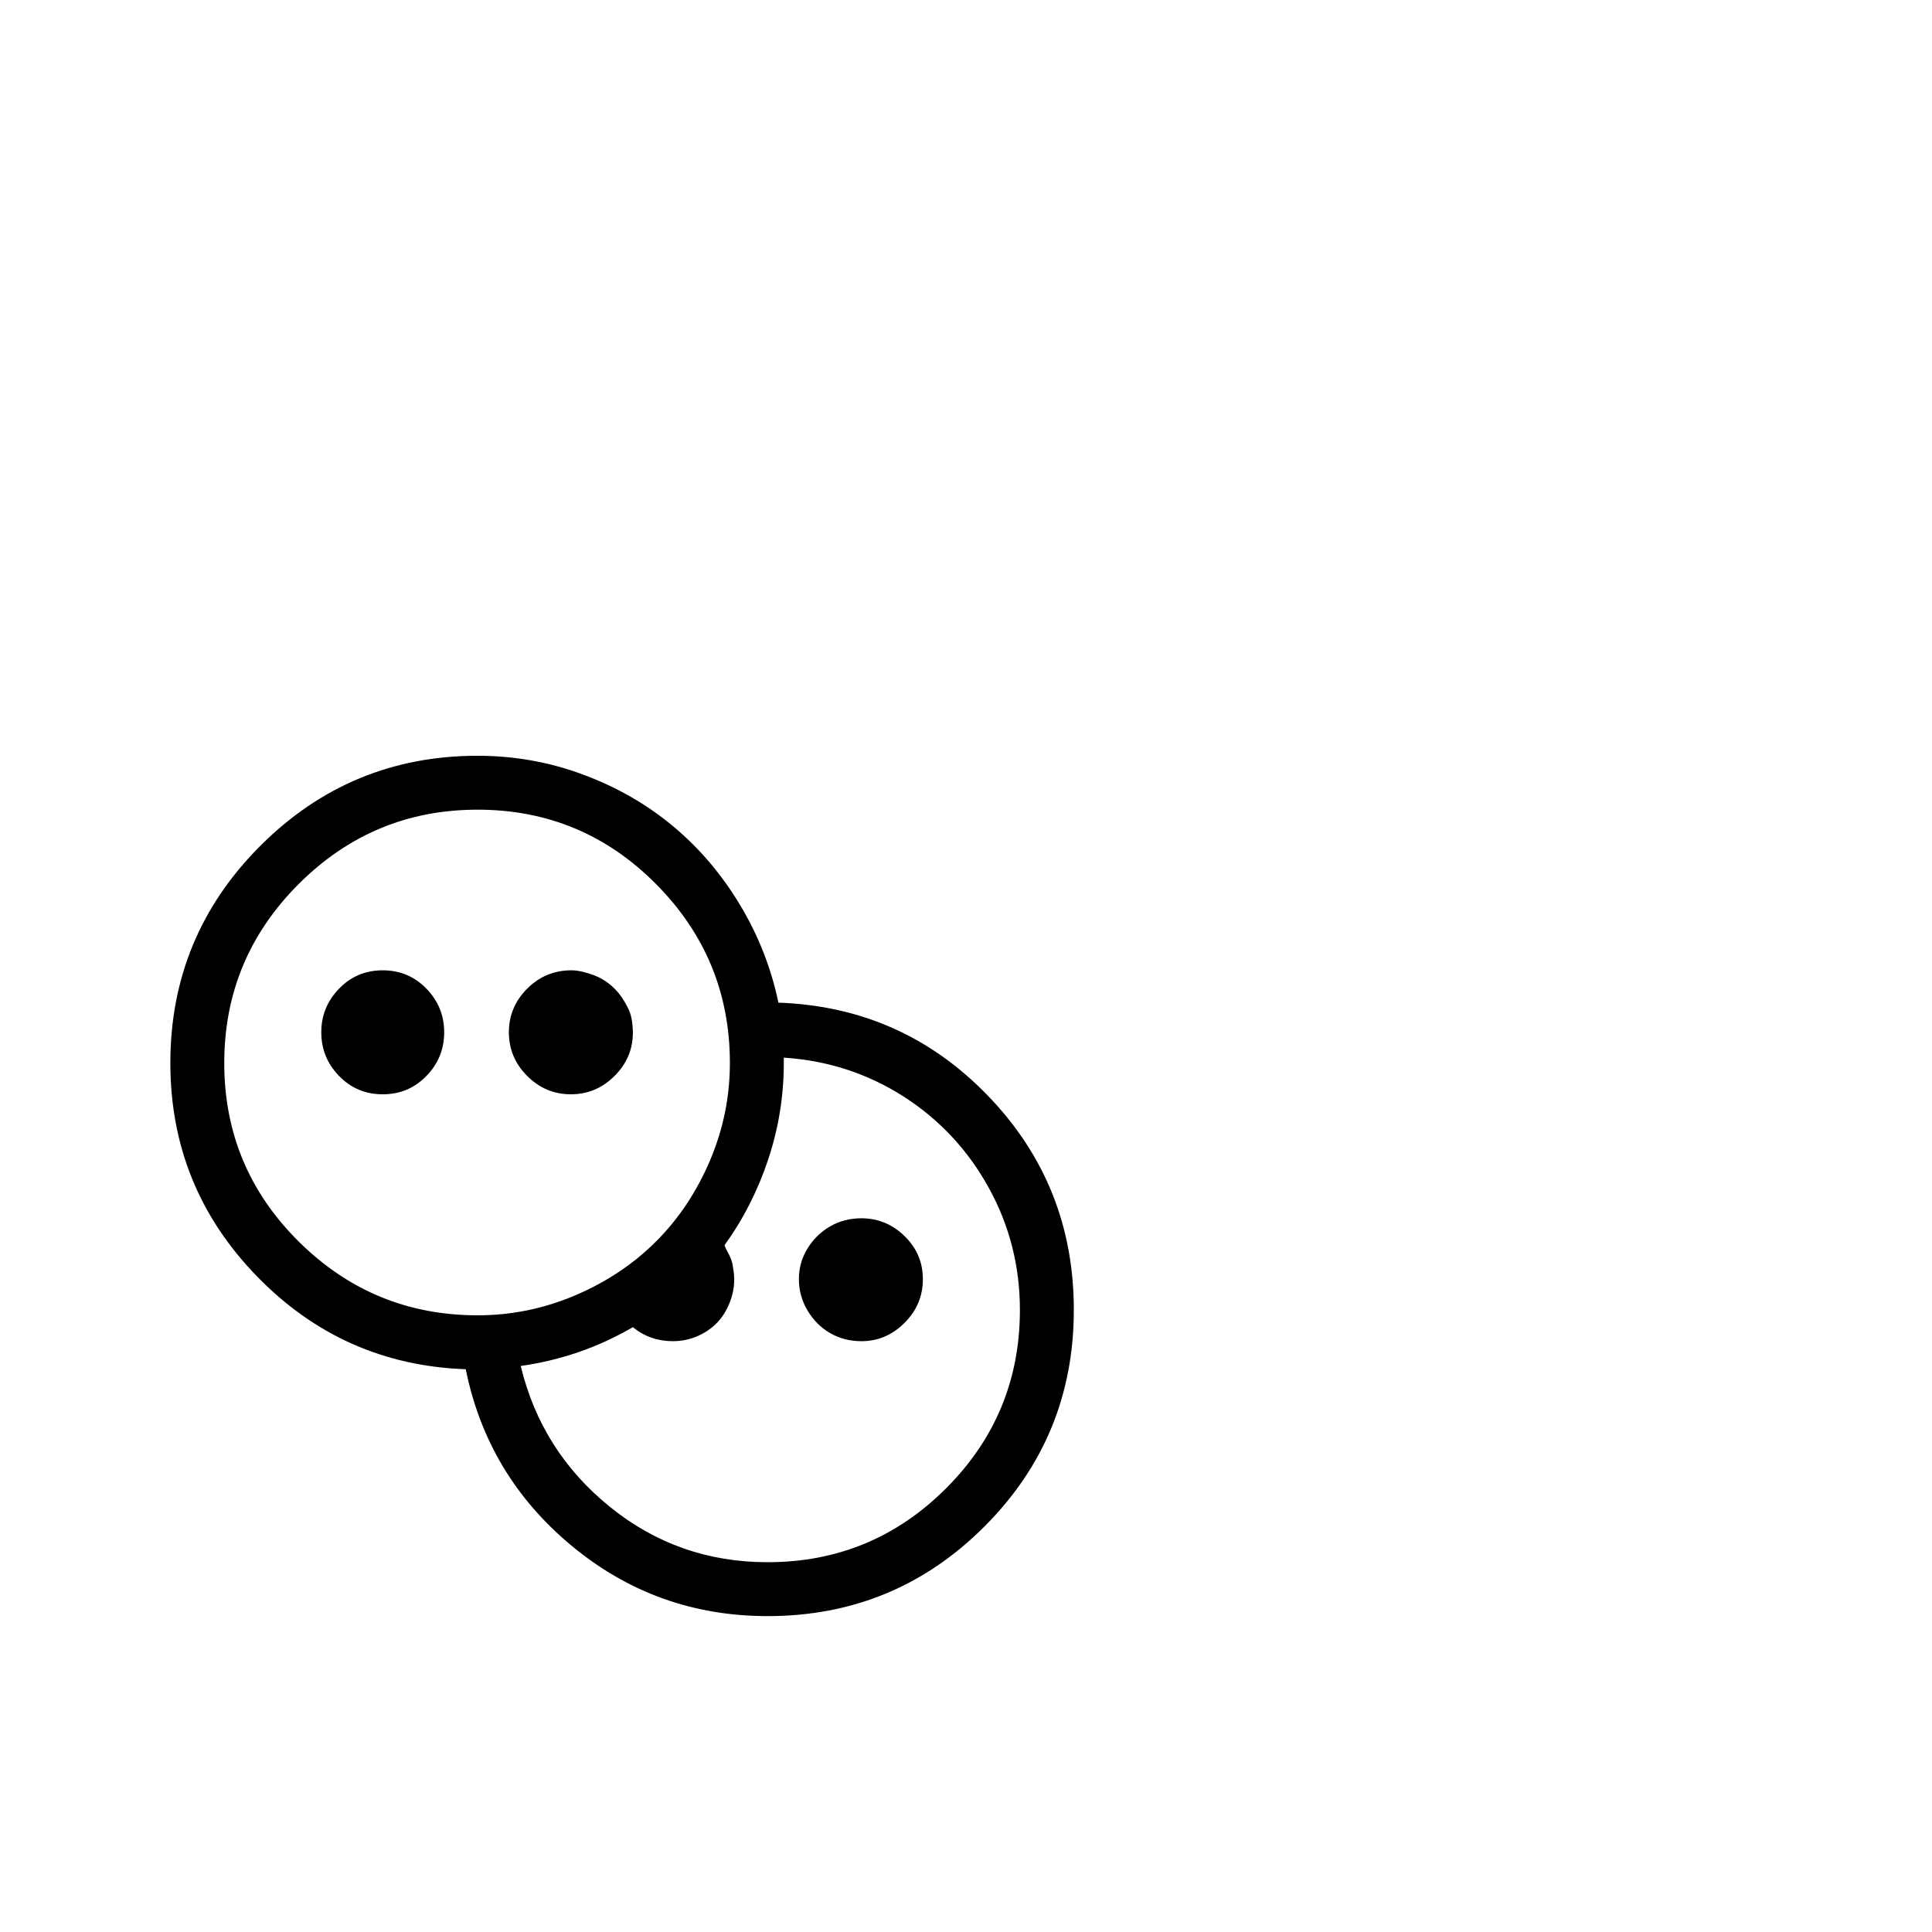 <?xml version="1.0" encoding="utf-8"?>
<svg width="1792" height="1792" xmlns="http://www.w3.org/2000/svg"><path d="M443 701q-118 0-201.5 83.5T158 986q0 115 80 197.5t194 86.5q20 99 98.5 164t181.5 65q118 0 201-83t83-201q0-116-79.5-198.5T722 930q-10-48-35.5-90.5t-62-73-83.5-48-98-17.5zm0 50q97 0 165.5 69T677 986q0 47-18.5 90.5t-50 75-75 50T443 1220q-97 0-166-68.5T208 986t69-166 166-69zm-88 149q-24 0-40.5 17T298 957.5t16.5 40.5 40.5 17 40.5-17 16.5-40.5-16.5-40.5-40.5-17zm175 0q-24 0-41 17t-17 40.5 17 40.5 40.5 17 40.5-17 17-40q0-6-1-12t-3.5-11-5.5-9.5-7-8.5-8.5-7-9.5-5-11-3.5-11-1.5zm197 81q61 4 111 36t79 84.5 29 113.5q0 97-68.5 165.5T712 1449q-83 0-146.5-51.5T483 1267q56-8 104-36 16 13 37 13 12 0 22.5-4.5t18-12 12-18.5 4.5-22q0-4-.5-7.5t-1-6.5-2-6.5-3-6-2.5-5.5q26-36 40.5-79.5T727 986v-5zm72 149q-16 0-29 7.5t-21 20.5-8 28.5 8 29 21 21 29 7.5q23 0 40-17t17-40.5-17-40-40-16.5z" fill="undefined"/></svg>